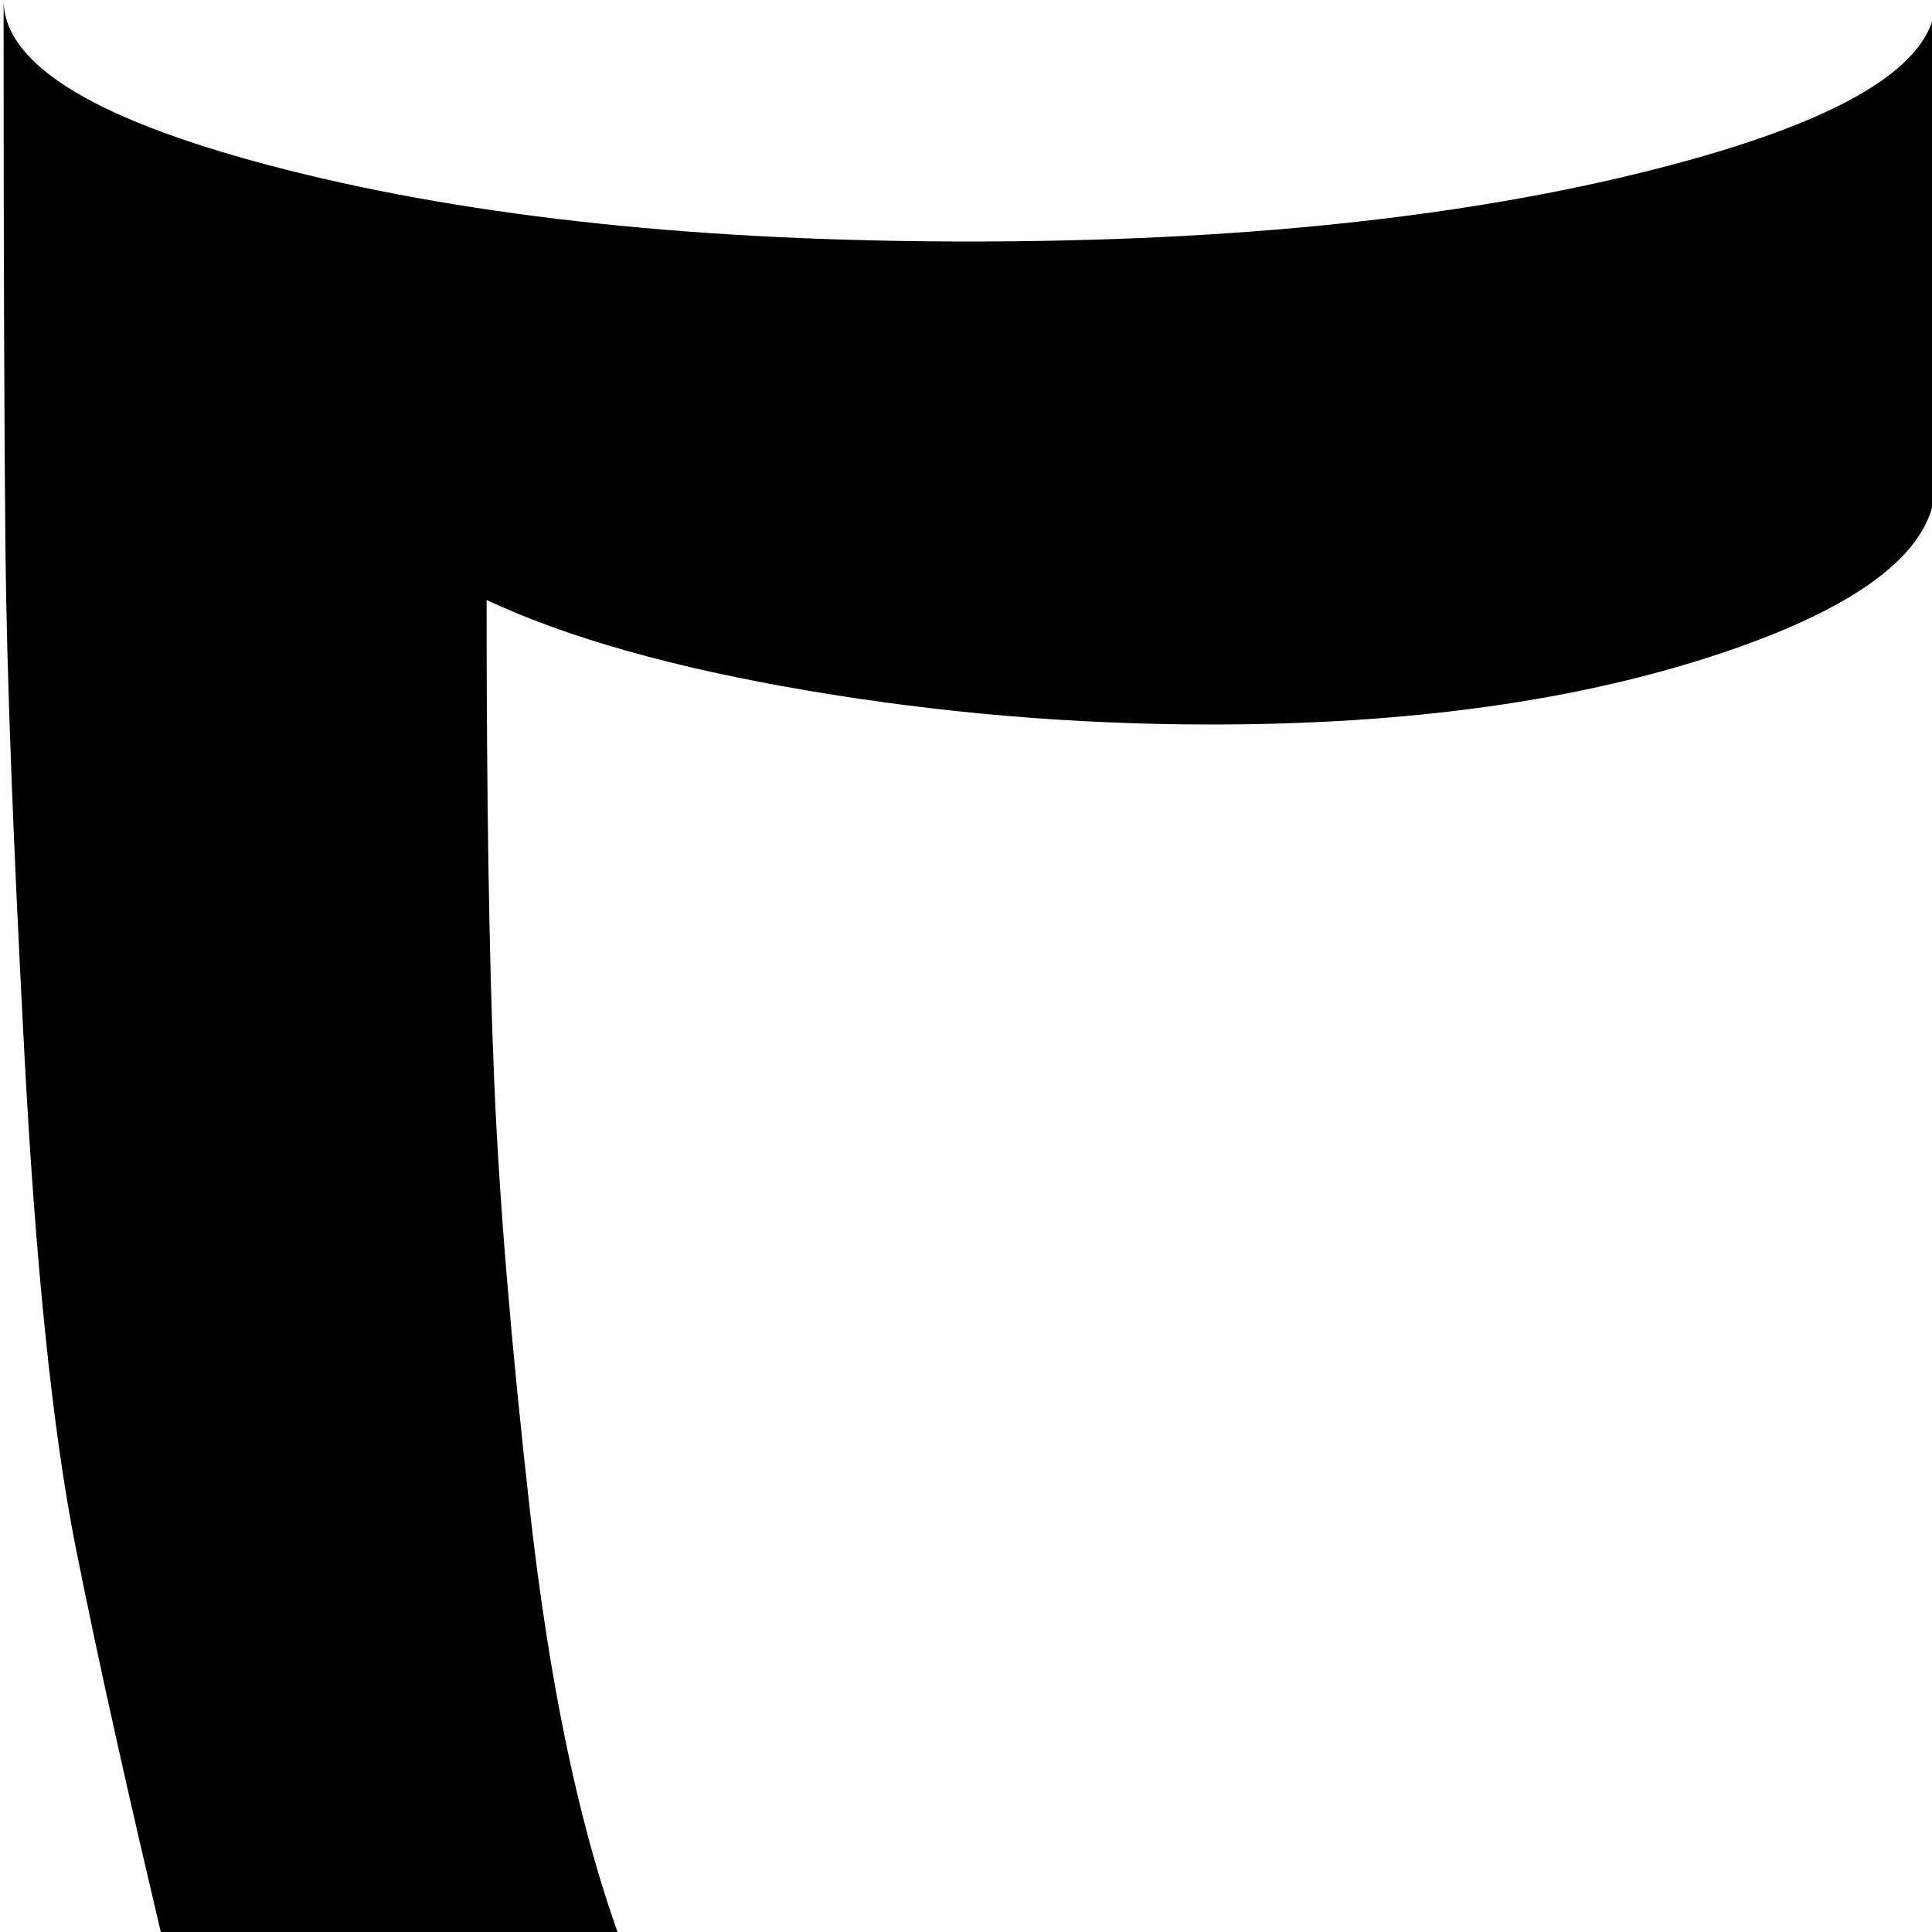 <svg xmlns="http://www.w3.org/2000/svg" version="1.1" viewBox="0 0 512 512" fill="currentColor"><path fill="currentColor" d="M512.95 1024q-84-42-152-89t-119-90t-89.5-102t-64-102.5T45.95 526t-26-116.5T6.45 279t-5-133T.95 0q0 26 75 45t181 19t181-19t75-45q0 26 75 45t181 19t181-19t75-45q0 98-.5 146t-5 133t-13.5 130.5t-26 116.5t-42.5 114.5t-64 102.5t-89.5 102t-119 90t-152 89m0-896q0 26-56.5 45t-135.5 19q-54 0-107-9t-85-24q0 79 2 127t9.5 114.5t22.5 109.5t43 97t68.5 94t100.5 83t138 80zm0-128"/></svg>